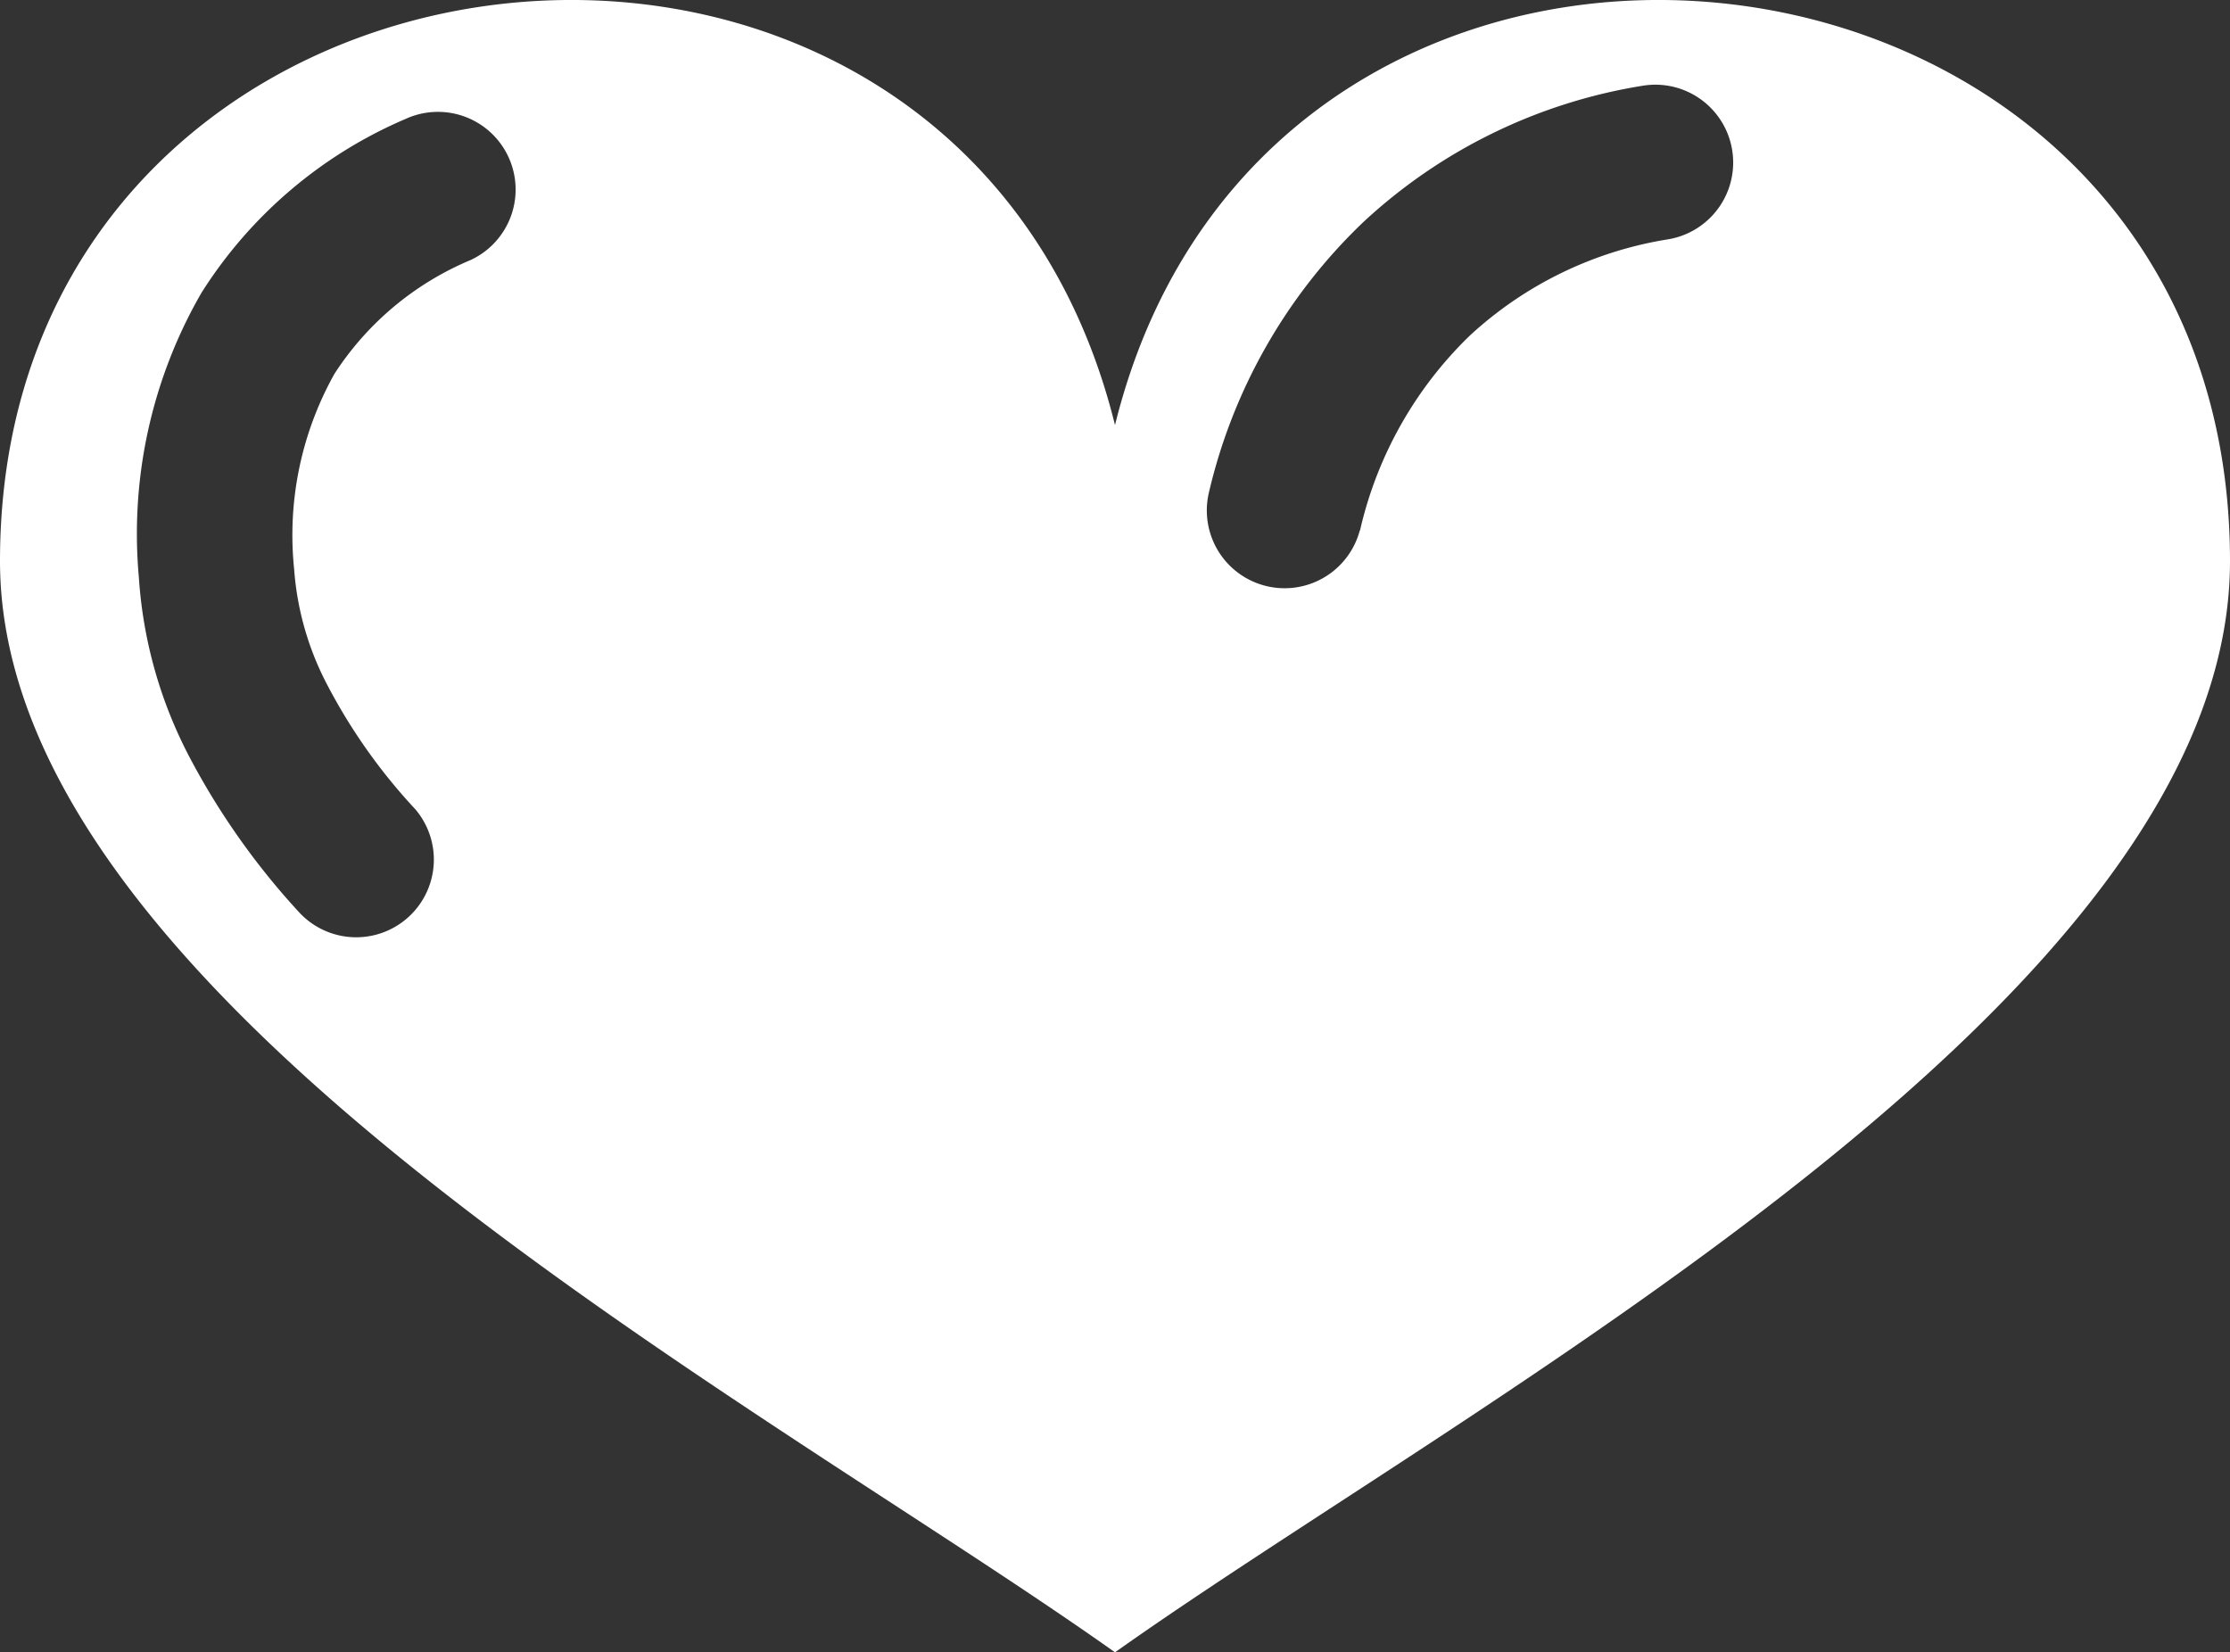<svg xmlns="http://www.w3.org/2000/svg" xmlns:xlink="http://www.w3.org/1999/xlink" width="52" height="38.529" viewBox="0 0 52 38.529">
  <rect x="0" y="0" width="52" height="38.529" fill="#333333" stroke="none"/>
  <defs>
    <clipPath id="clip-path">
      <rect id="Retângulo_182" data-name="Retângulo 182" width="52" height="38.529" fill="#fff"/>
    </clipPath>
  </defs>
  <g id="Grupo_226" data-name="Grupo 226" clip-path="url(#clip-path)">
    <path id="Caminho_427" data-name="Caminho 427" d="M26,38.529C17.64,32.6,0,23.331,0,13.084,0-2.418,22.32-4.979,26,9.912,29.68-4.979,52-2.418,52,13.084,52,23.331,34.36,32.6,26,38.529M9.672,18.857A13.21,13.21,0,0,1,7.647,16a6.871,6.871,0,0,1-.789-2.738A7.7,7.7,0,0,1,7.8,8.715a6.993,6.993,0,0,1,3.166-2.648A1.811,1.811,0,0,0,9.458,2.773,10.518,10.518,0,0,0,4.7,6.824,11.233,11.233,0,0,0,3.238,13.46a10.482,10.482,0,0,0,1.168,4.17,17.08,17.08,0,0,0,2.582,3.657,1.811,1.811,0,0,0,2.684-2.431m22.041-6.485A9.154,9.154,0,0,1,34.27,7.829,8.864,8.864,0,0,1,38.9,5.58,1.813,1.813,0,0,0,38.3,2a12.464,12.464,0,0,0-6.514,3.183,12.706,12.706,0,0,0-3.6,6.318,1.814,1.814,0,0,0,3.522.868" transform="translate(0 0)" fill="#fff" fill-rule="evenodd"/>
  </g>
</svg>
